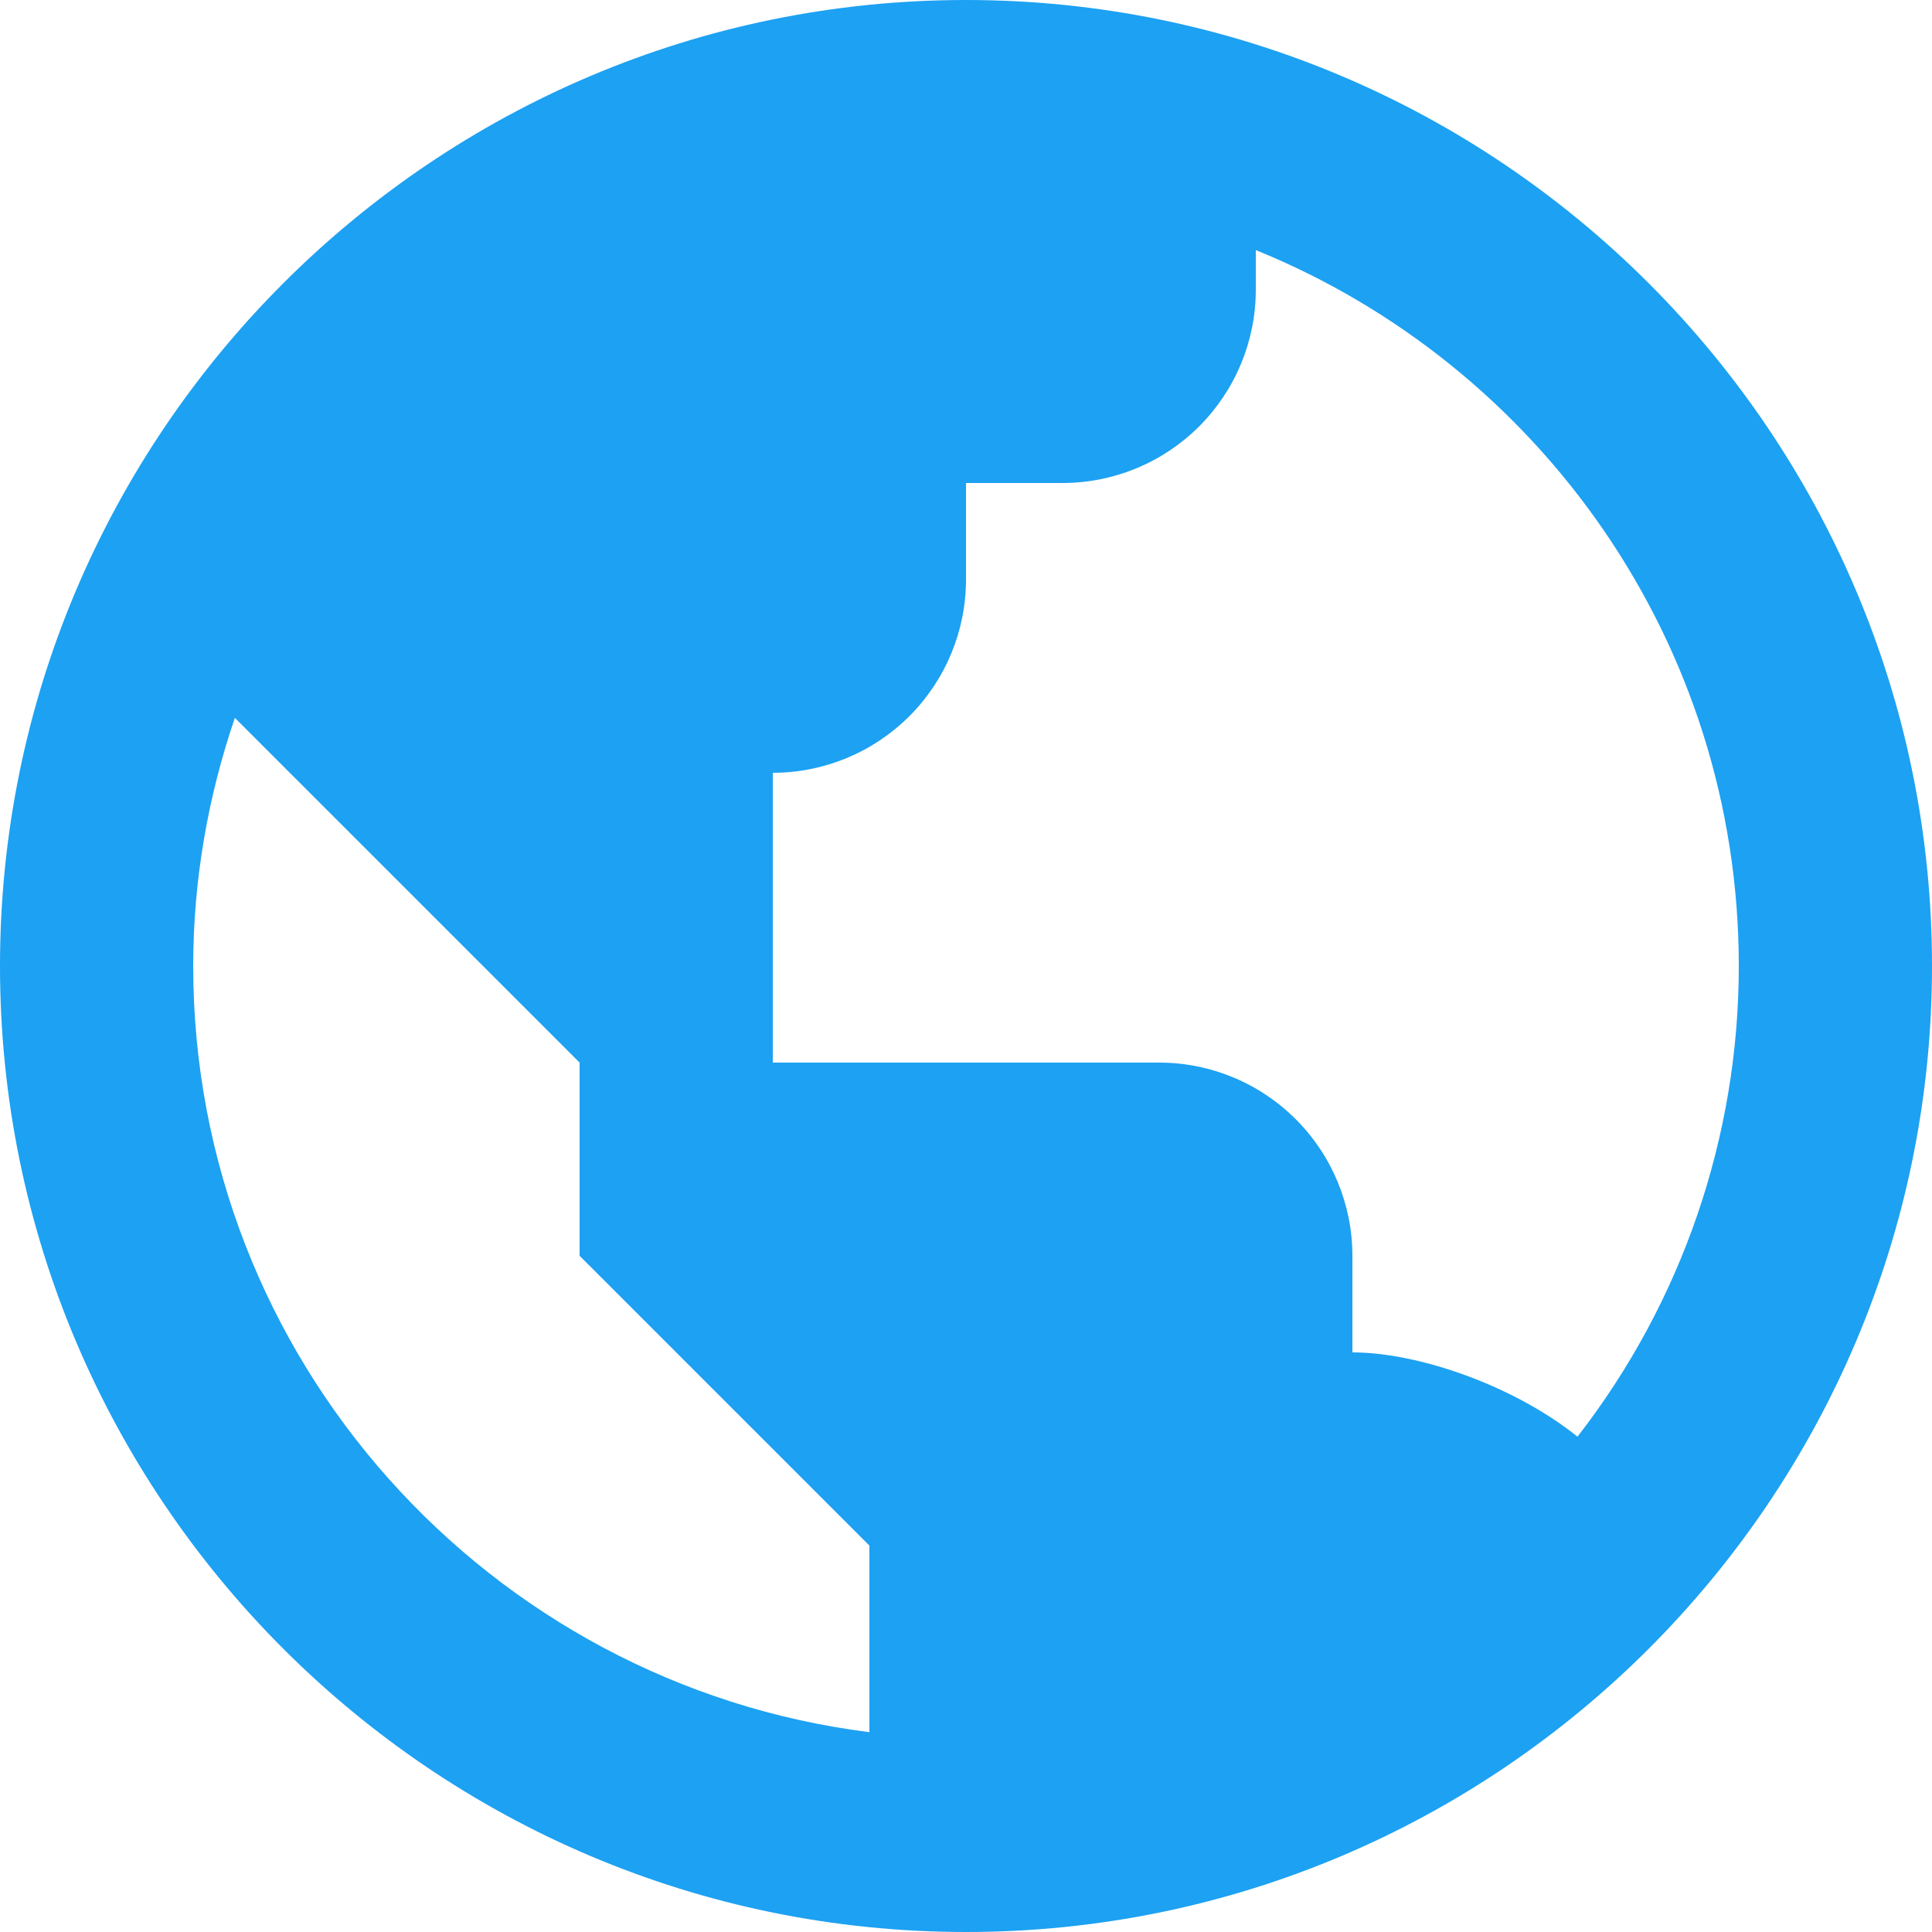 <svg width="16" height="16" viewBox="0 0 16 16" fill="none" xmlns="http://www.w3.org/2000/svg">
<path d="M8 0C3.589 0 0 3.589 0 8C0 12.411 3.589 16 8 16C12.411 16 16 12.411 16 8C16 3.589 12.411 0 8 0ZM1.6 8C1.6 7.281 1.725 6.59 1.945 5.945L3.2 7.2L4.8 8.8V10.4L6.4 12L7.2 12.8V14.345C4.049 13.949 1.6 11.258 1.6 8ZM13.064 11.898C12.542 11.478 11.75 11.2 11.2 11.2V10.4C11.2 9.976 11.031 9.569 10.731 9.269C10.431 8.969 10.024 8.8 9.6 8.8H6.4V6.4C6.824 6.4 7.231 6.231 7.531 5.931C7.831 5.631 8 5.224 8 4.8V4H8.8C9.224 4 9.631 3.831 9.931 3.531C10.231 3.231 10.4 2.824 10.4 2.4V2.071C12.742 3.022 14.4 5.32 14.4 8C14.4 9.412 13.93 10.783 13.064 11.898Z" fill="#1DA1F2"/>
</svg>
